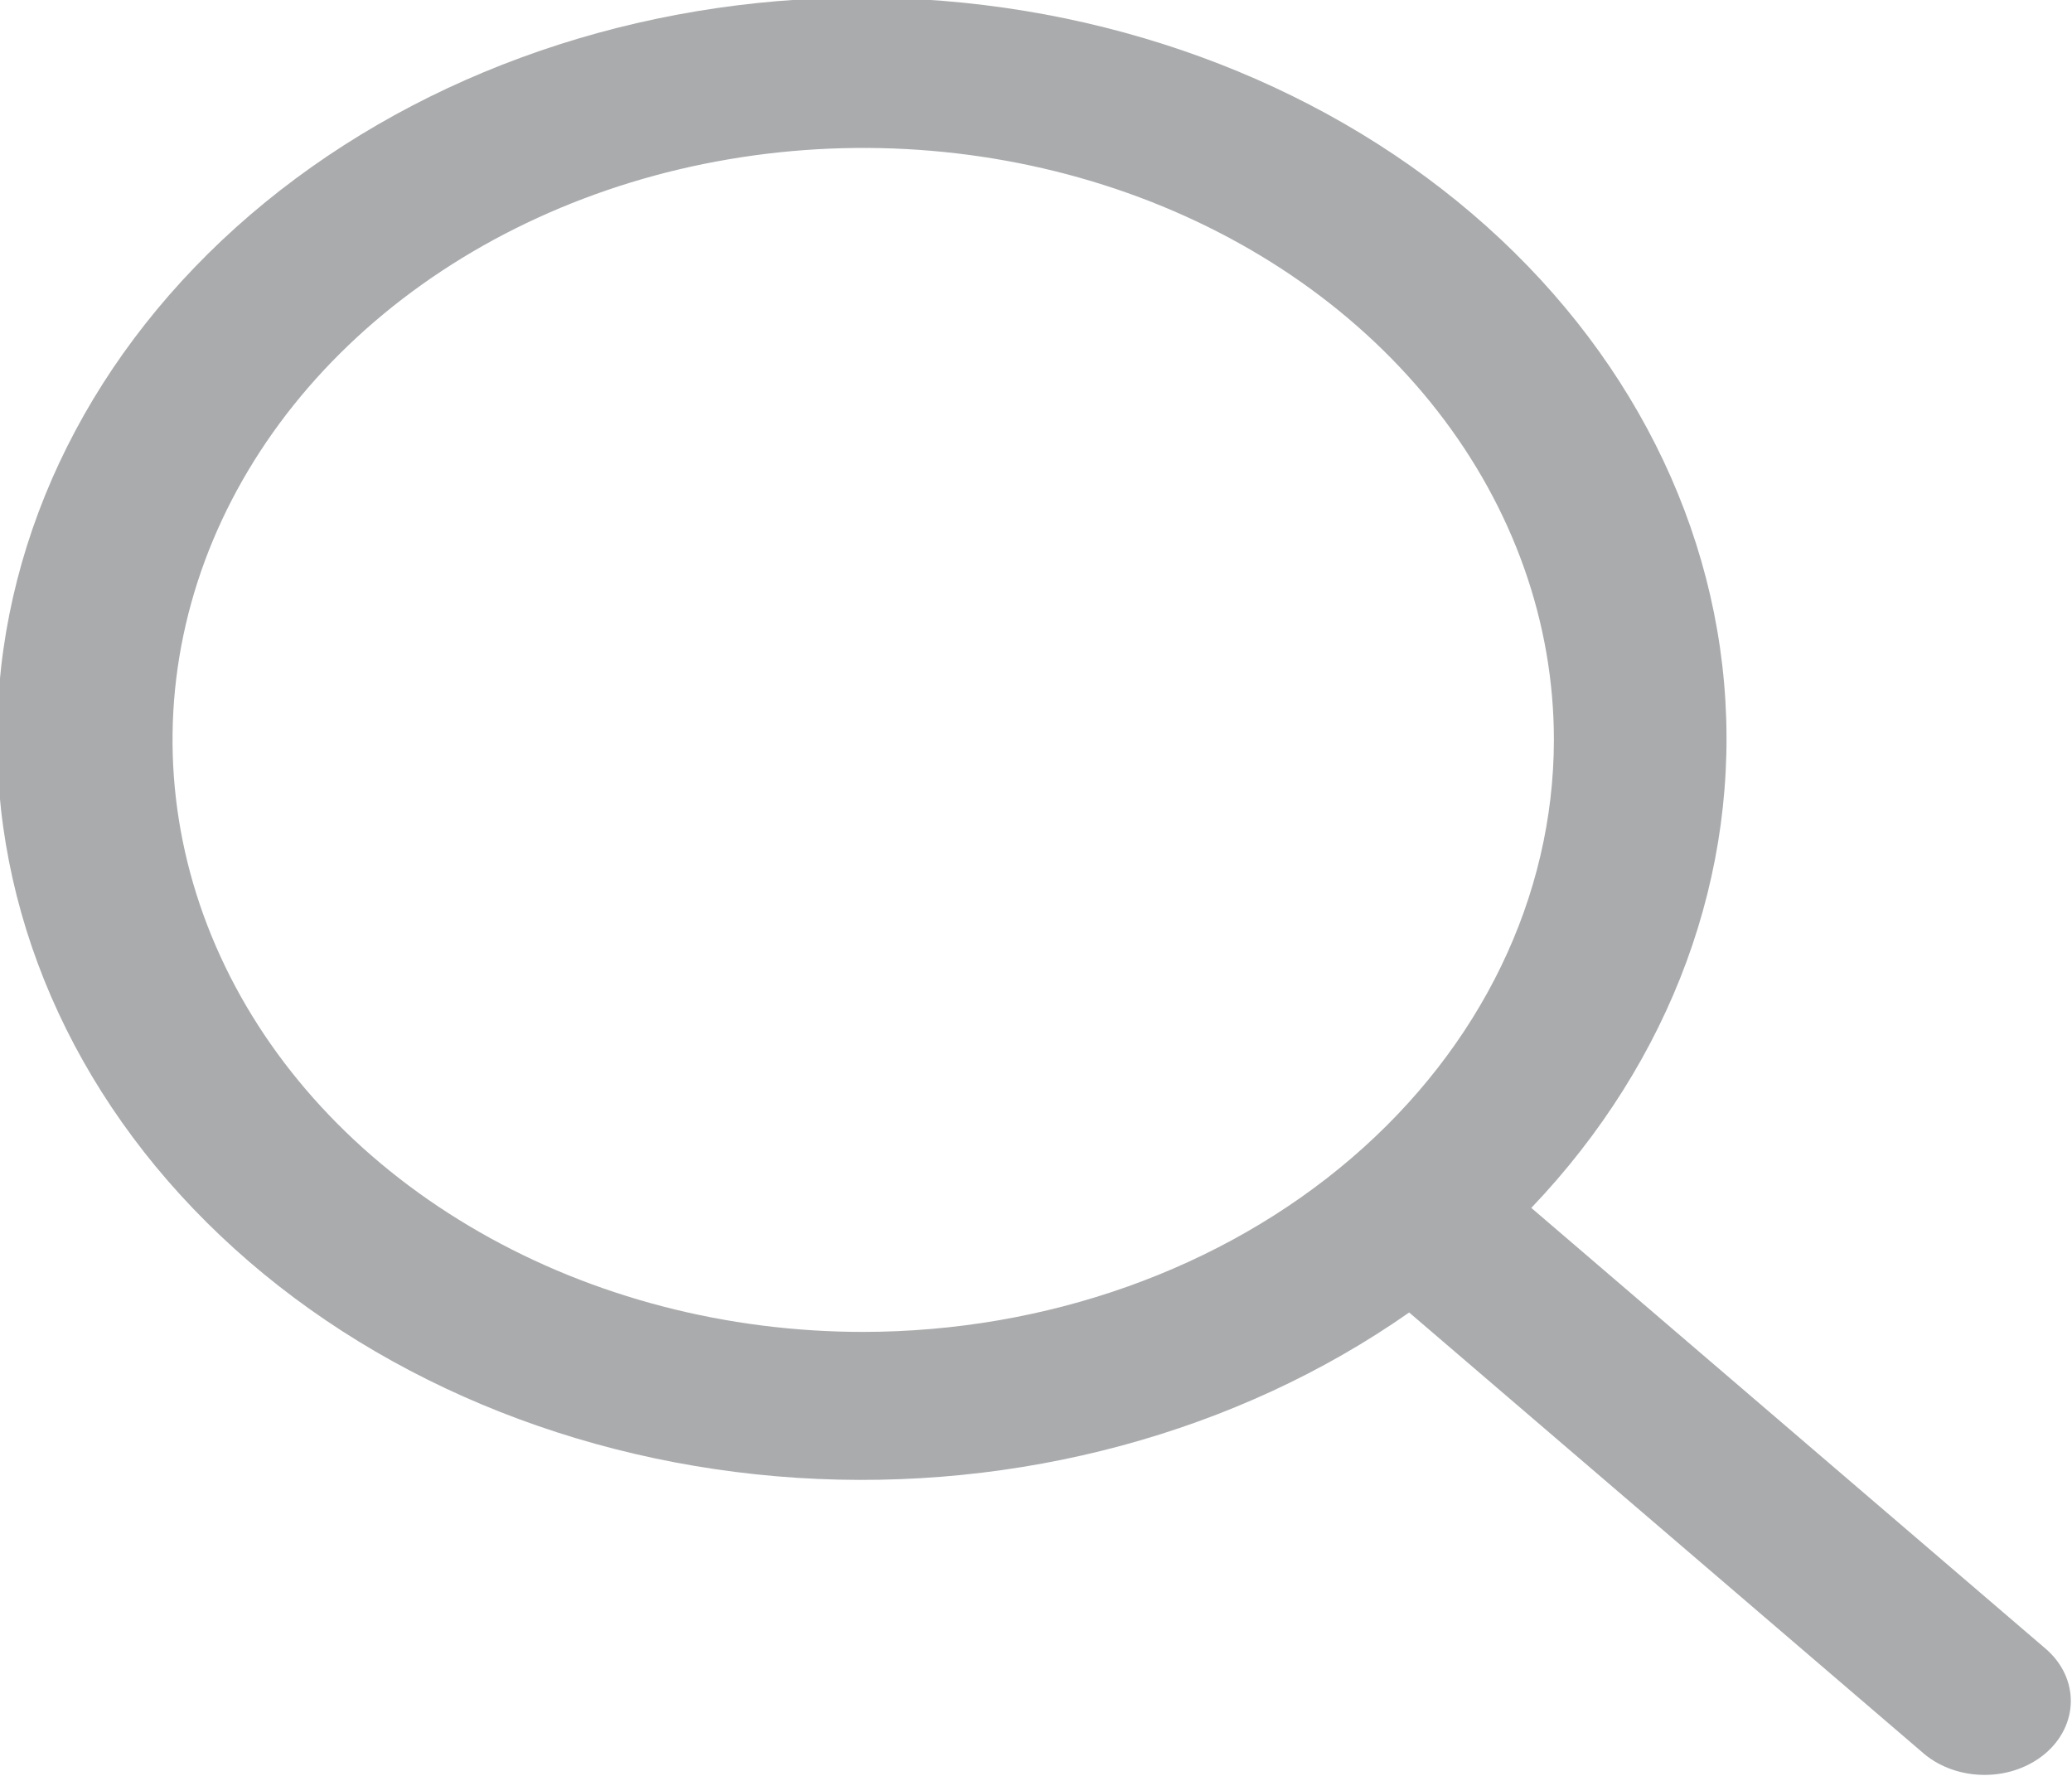 <svg width="21" height="18" viewBox="0 0 21 18" fill="none" xmlns="http://www.w3.org/2000/svg">
<g clip-path="url(#clip0_2214_46666)">
<path d="M20.742 16.719L15.52 12.243C16.943 10.751 17.642 8.847 17.474 6.925C17.306 5.003 16.282 3.21 14.614 1.917C12.947 0.624 10.764 -0.07 8.516 -0.022C6.268 0.026 4.128 0.813 2.538 2.176C0.948 3.539 0.03 5.373 -0.027 7.3C-0.083 9.227 0.727 11.098 2.236 12.527C3.744 13.957 5.836 14.834 8.078 14.979C10.32 15.123 12.541 14.523 14.282 13.303L19.505 17.78C19.67 17.916 19.891 17.992 20.121 17.99C20.35 17.989 20.569 17.91 20.732 17.771C20.894 17.632 20.986 17.444 20.988 17.247C20.99 17.05 20.902 16.861 20.742 16.719ZM8.749 13.5C7.364 13.5 6.011 13.148 4.86 12.488C3.709 11.829 2.811 10.892 2.282 9.796C1.752 8.699 1.613 7.493 1.883 6.329C2.153 5.165 2.82 4.096 3.799 3.257C4.778 2.418 6.025 1.846 7.383 1.615C8.741 1.383 10.148 1.502 11.428 1.956C12.707 2.41 13.8 3.179 14.569 4.166C15.338 5.153 15.749 6.313 15.749 7.5C15.747 9.09 15.008 10.615 13.696 11.74C12.384 12.865 10.605 13.498 8.749 13.5Z" fill="#A9ABAD"/>
</g>
<defs>
<clipPath id="clip0_2214_46666">
<rect width="21" height="18" fill="white"/>
</clipPath>
</defs>
</svg>
